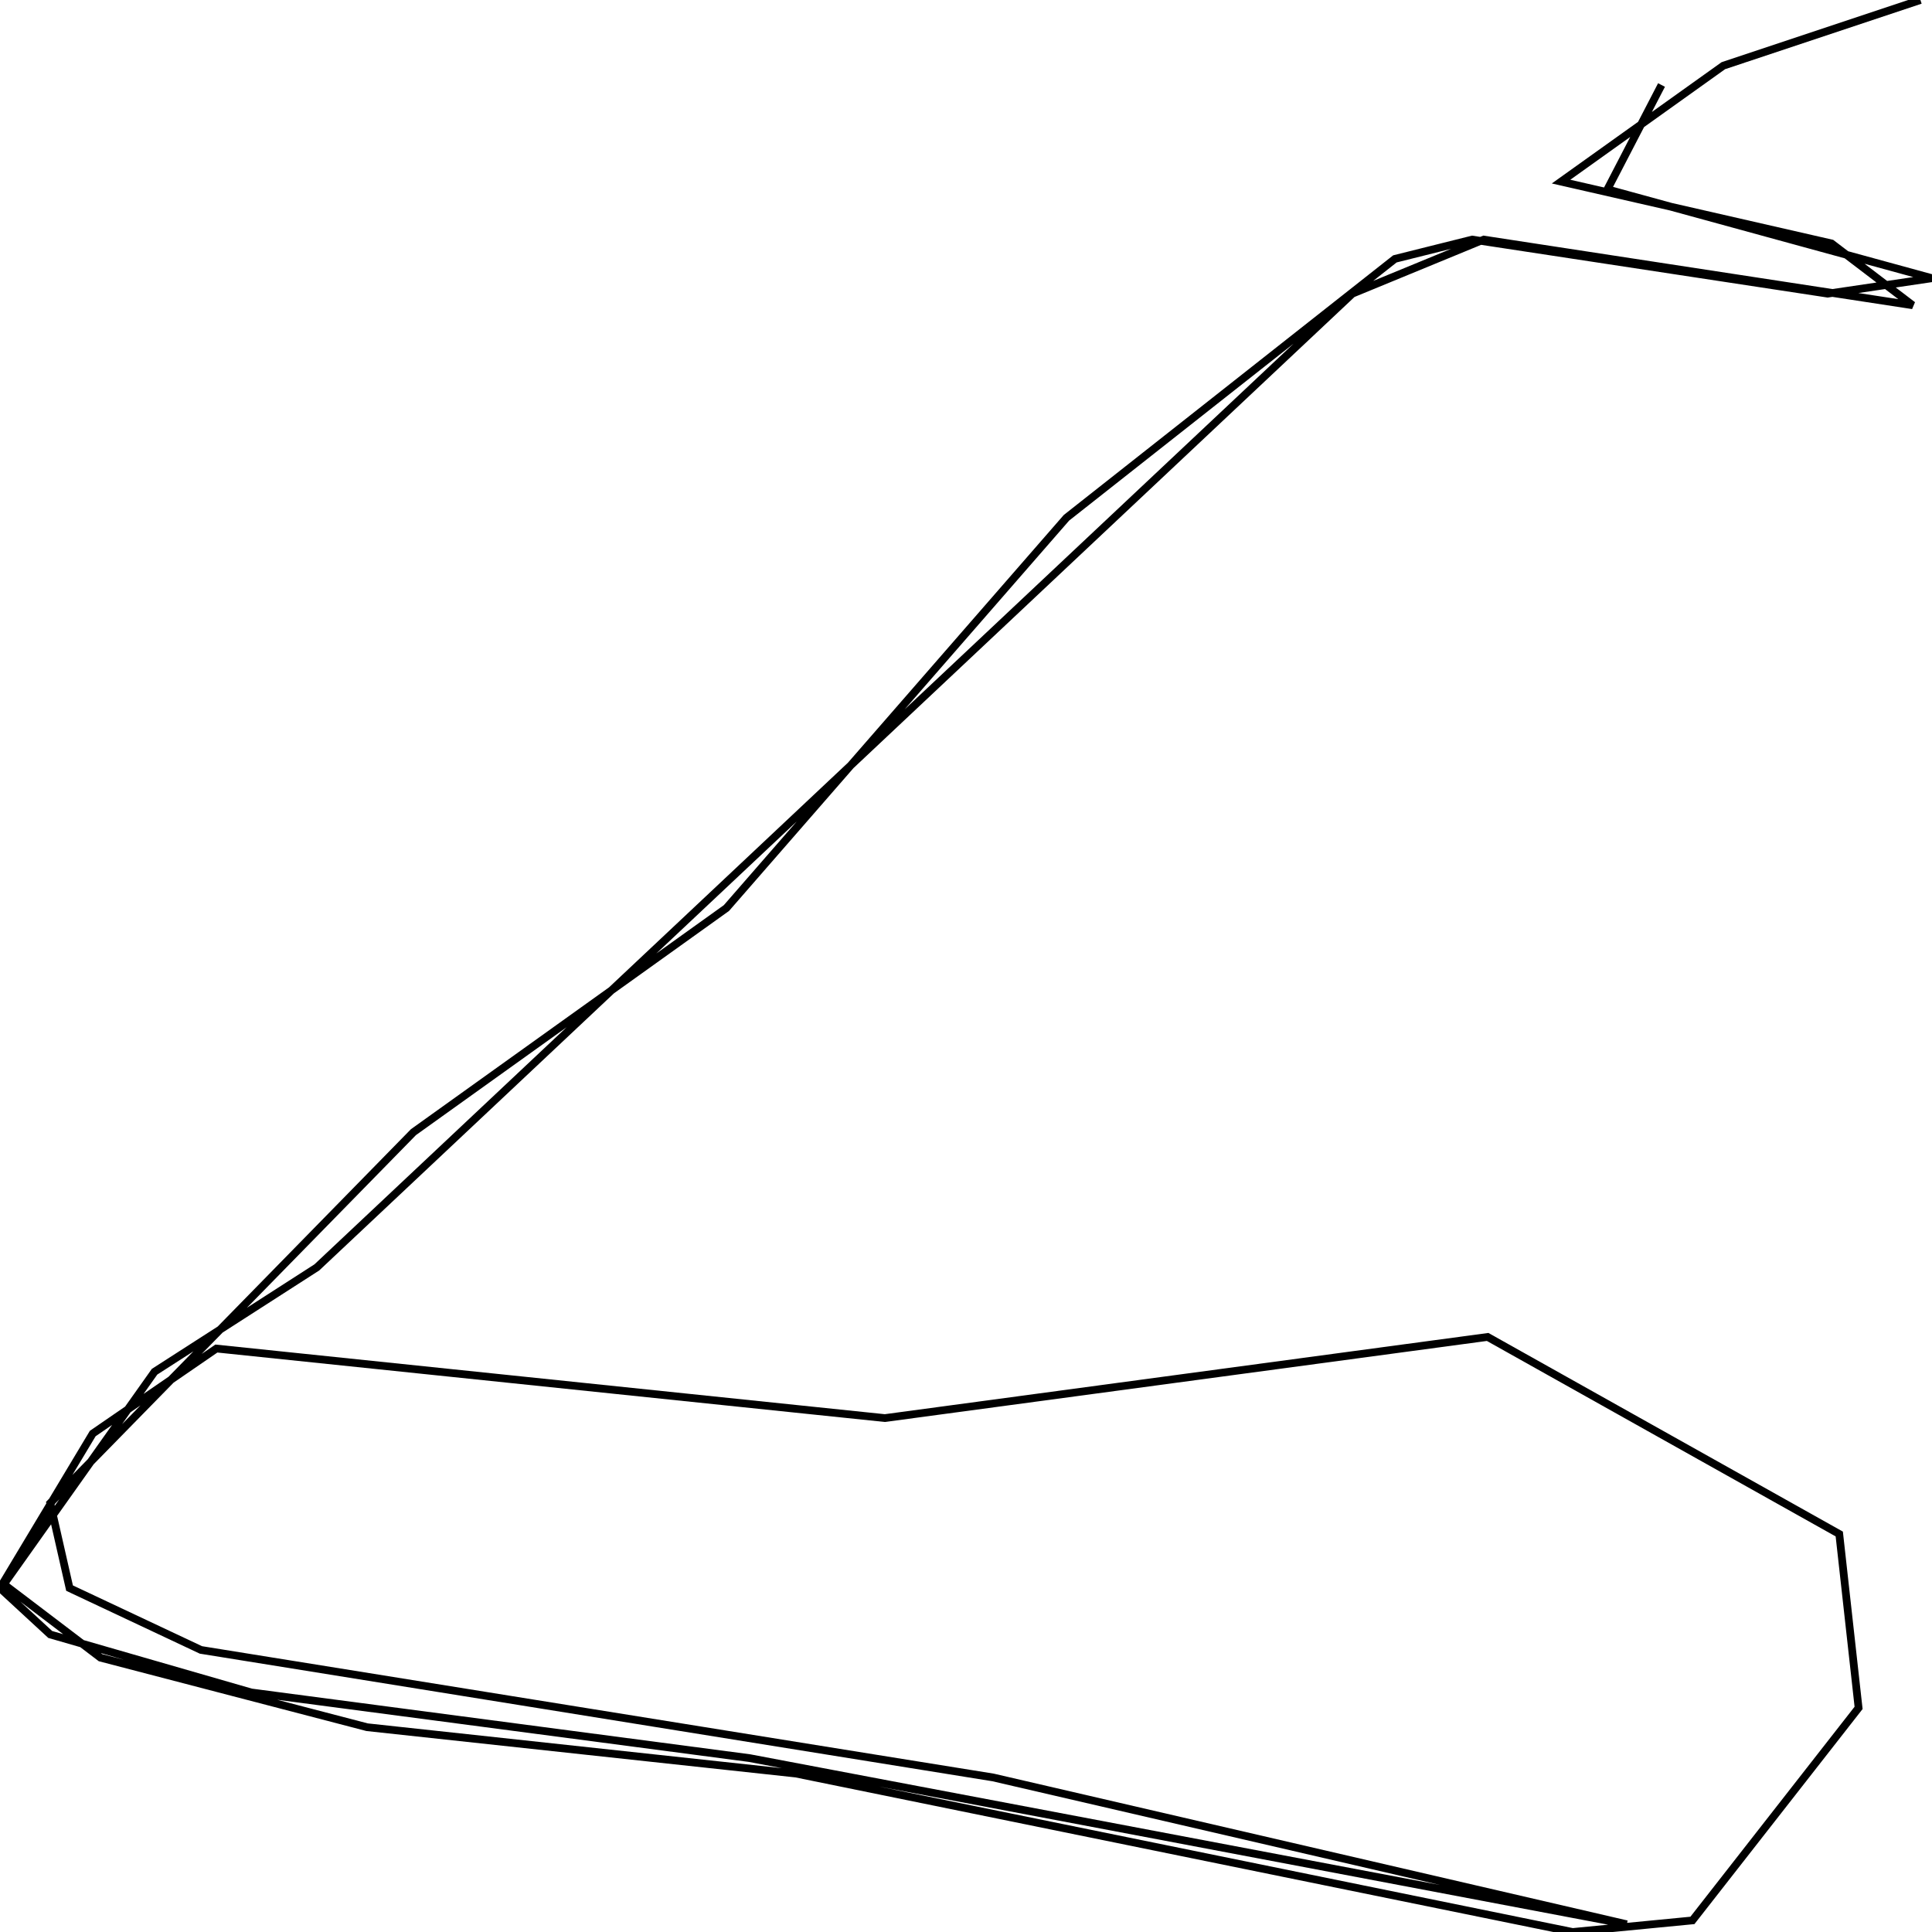<svg xmlns="http://www.w3.org/2000/svg" viewBox="0 0 500 500"><path d="M497,0l-51,17l-42,30l70,16l21,16l-111,-17l-34,14l-268,252l-42,27l-39,55l25,19l69,18l111,12l201,41l31,-3l43,-55l-5,-45l-91,-51l-156,21l-173,-18l-32,22l-24,40l13,12l52,15l129,17l227,43l-164,-38l-205,-33l-34,-16l-5,-22l94,-96l81,-58l88,-101l85,-67l20,-5l92,14l27,-4l-84,-23l14,-27" fill="none" stroke="currentColor" stroke-width="2"/></svg>